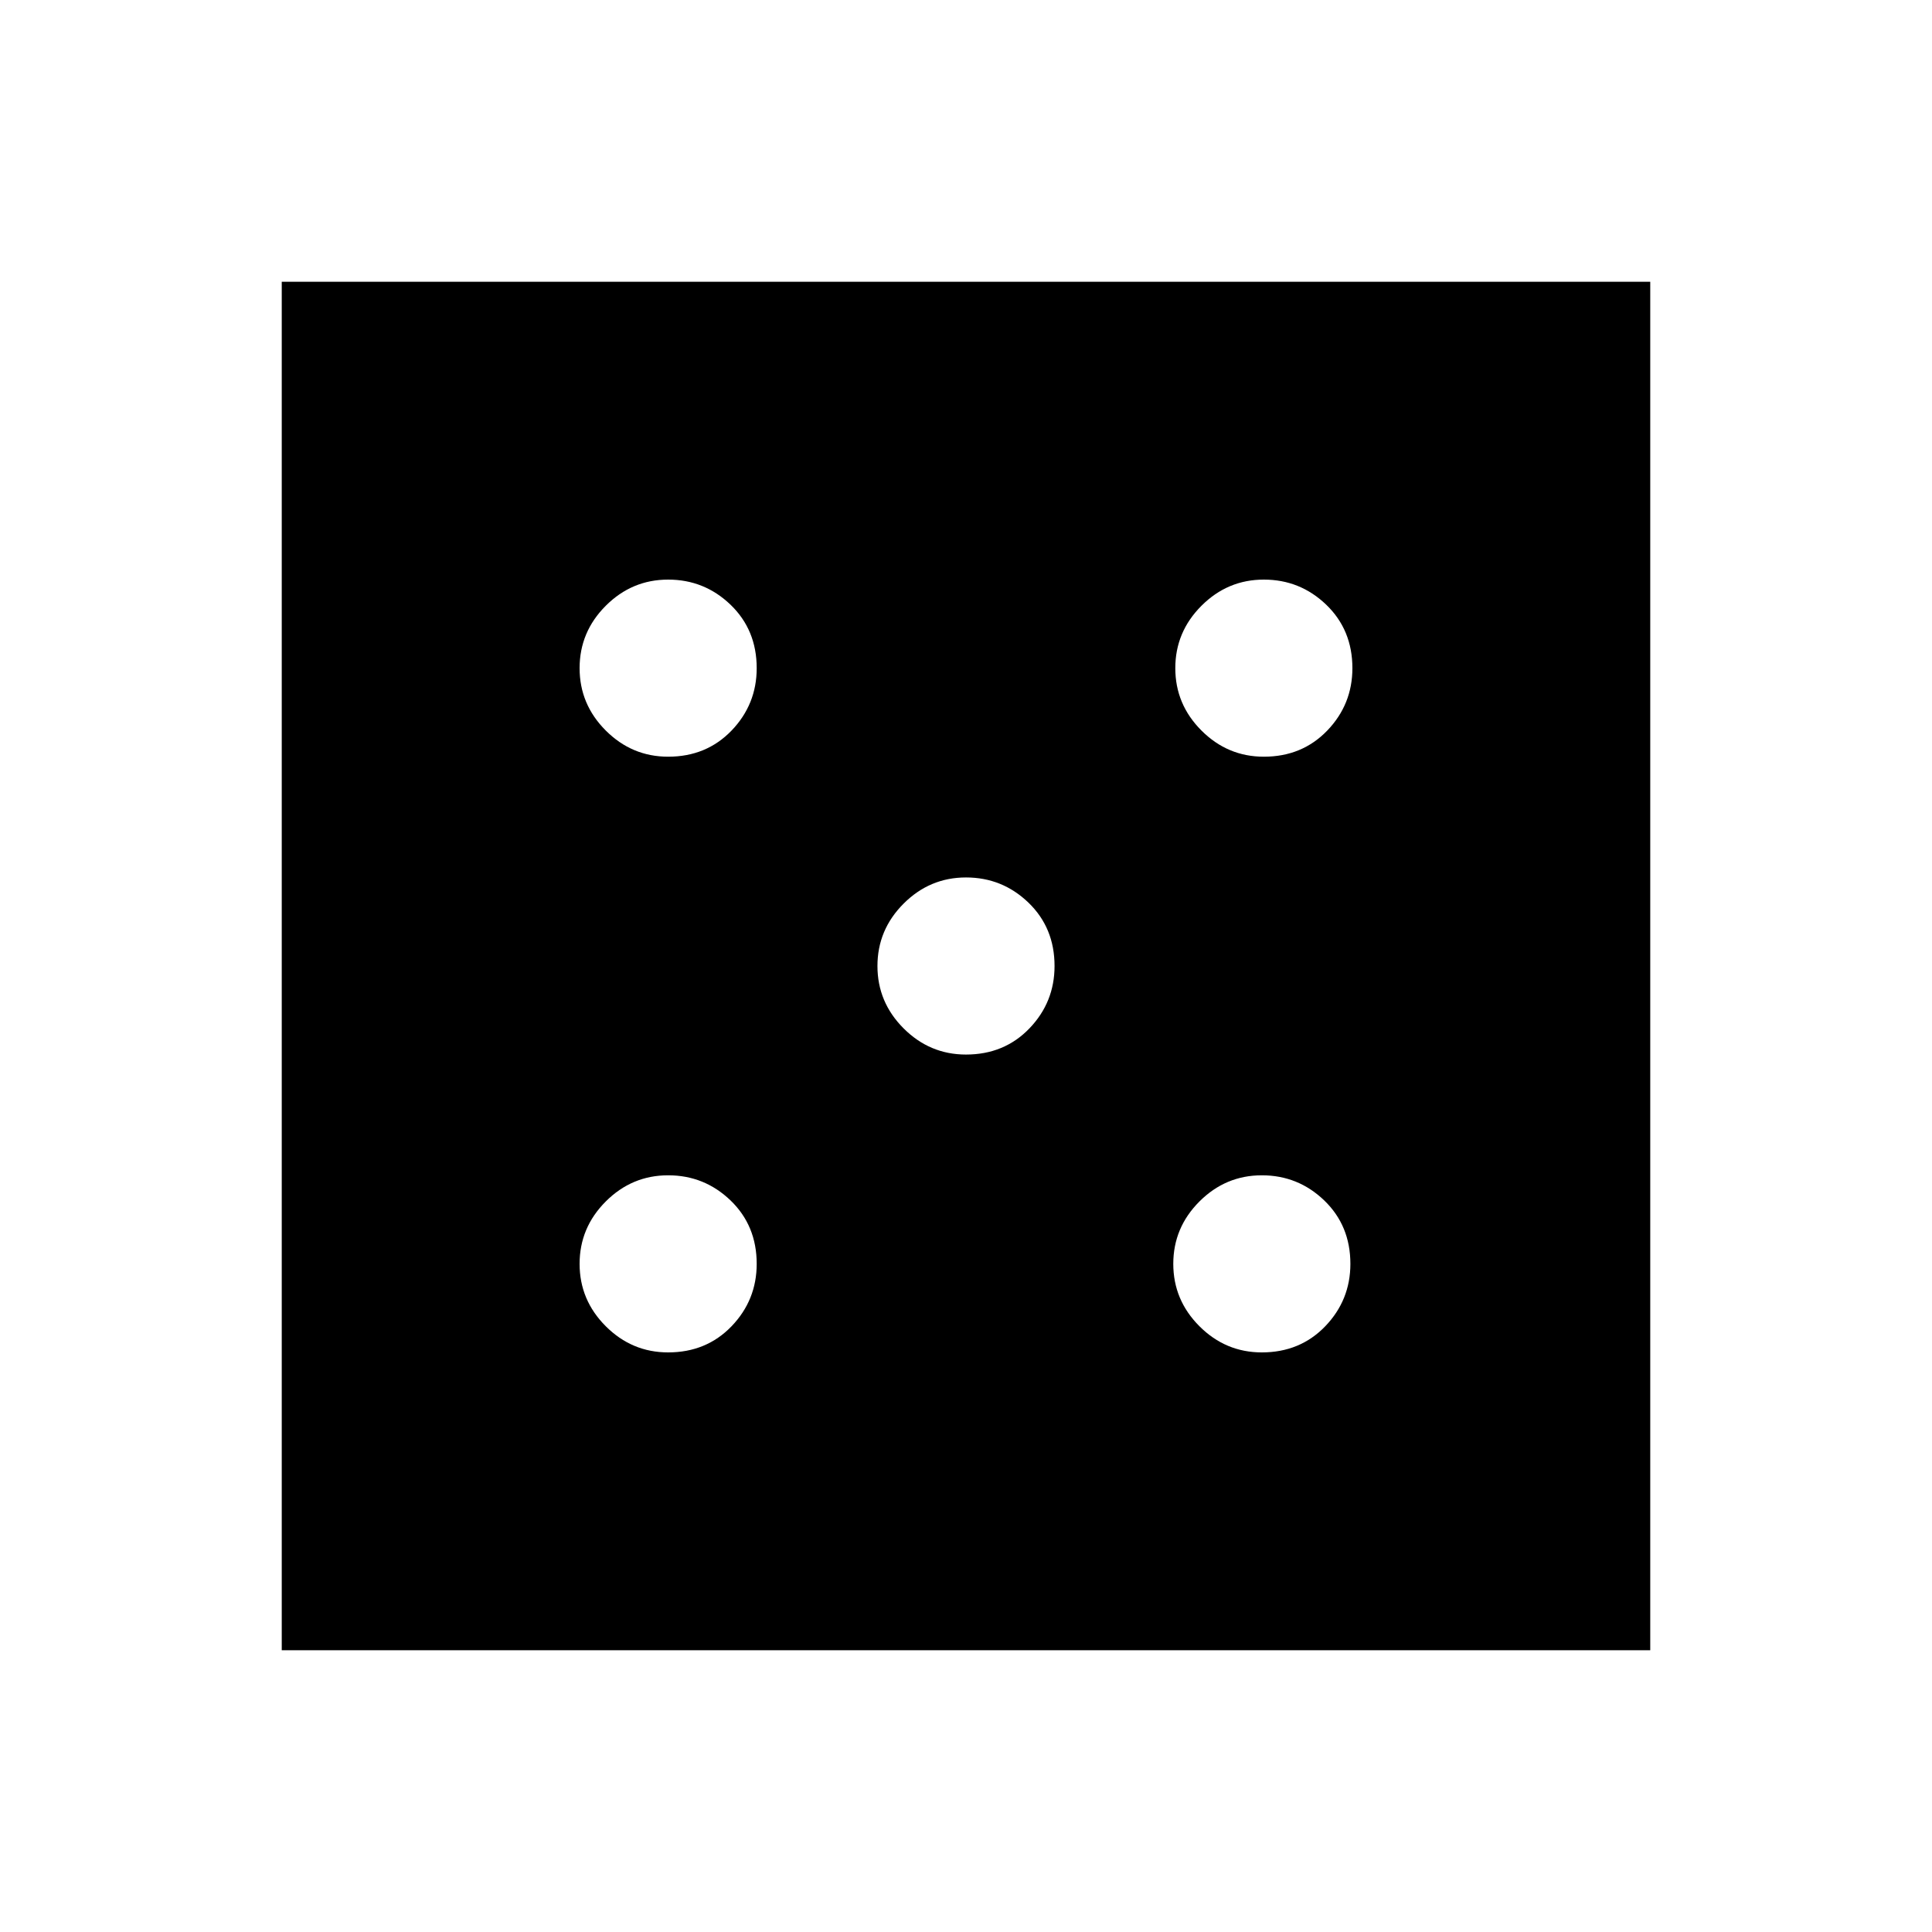 <svg xmlns="http://www.w3.org/2000/svg" height="24" width="24"><path d="M8.3 16.8q.475 0 .788-.325.312-.325.312-.775 0-.475-.325-.788Q8.75 14.6 8.3 14.6t-.775.325q-.325.325-.325.775t.325.775q.325.325.775.325Zm0-7.4q.475 0 .788-.325Q9.4 8.75 9.4 8.3q0-.475-.325-.788Q8.75 7.2 8.3 7.2t-.775.325Q7.2 7.85 7.2 8.3t.325.775q.325.325.775.325Zm3.7 3.7q.475 0 .788-.325.312-.325.312-.775 0-.475-.325-.788Q12.45 10.9 12 10.9t-.775.325q-.325.325-.325.775t.325.775q.325.325.775.325Zm3.675 3.7q.475 0 .788-.325.312-.325.312-.775 0-.475-.325-.788-.325-.312-.775-.312t-.775.325q-.325.325-.325.775t.325.775q.325.325.775.325Zm.025-7.4q.475 0 .788-.325.312-.325.312-.775 0-.475-.325-.788Q16.15 7.2 15.7 7.2t-.775.325q-.325.325-.325.775t.325.775q.325.325.775.325ZM3.5 20.5v-17h17v17Z"/></svg>